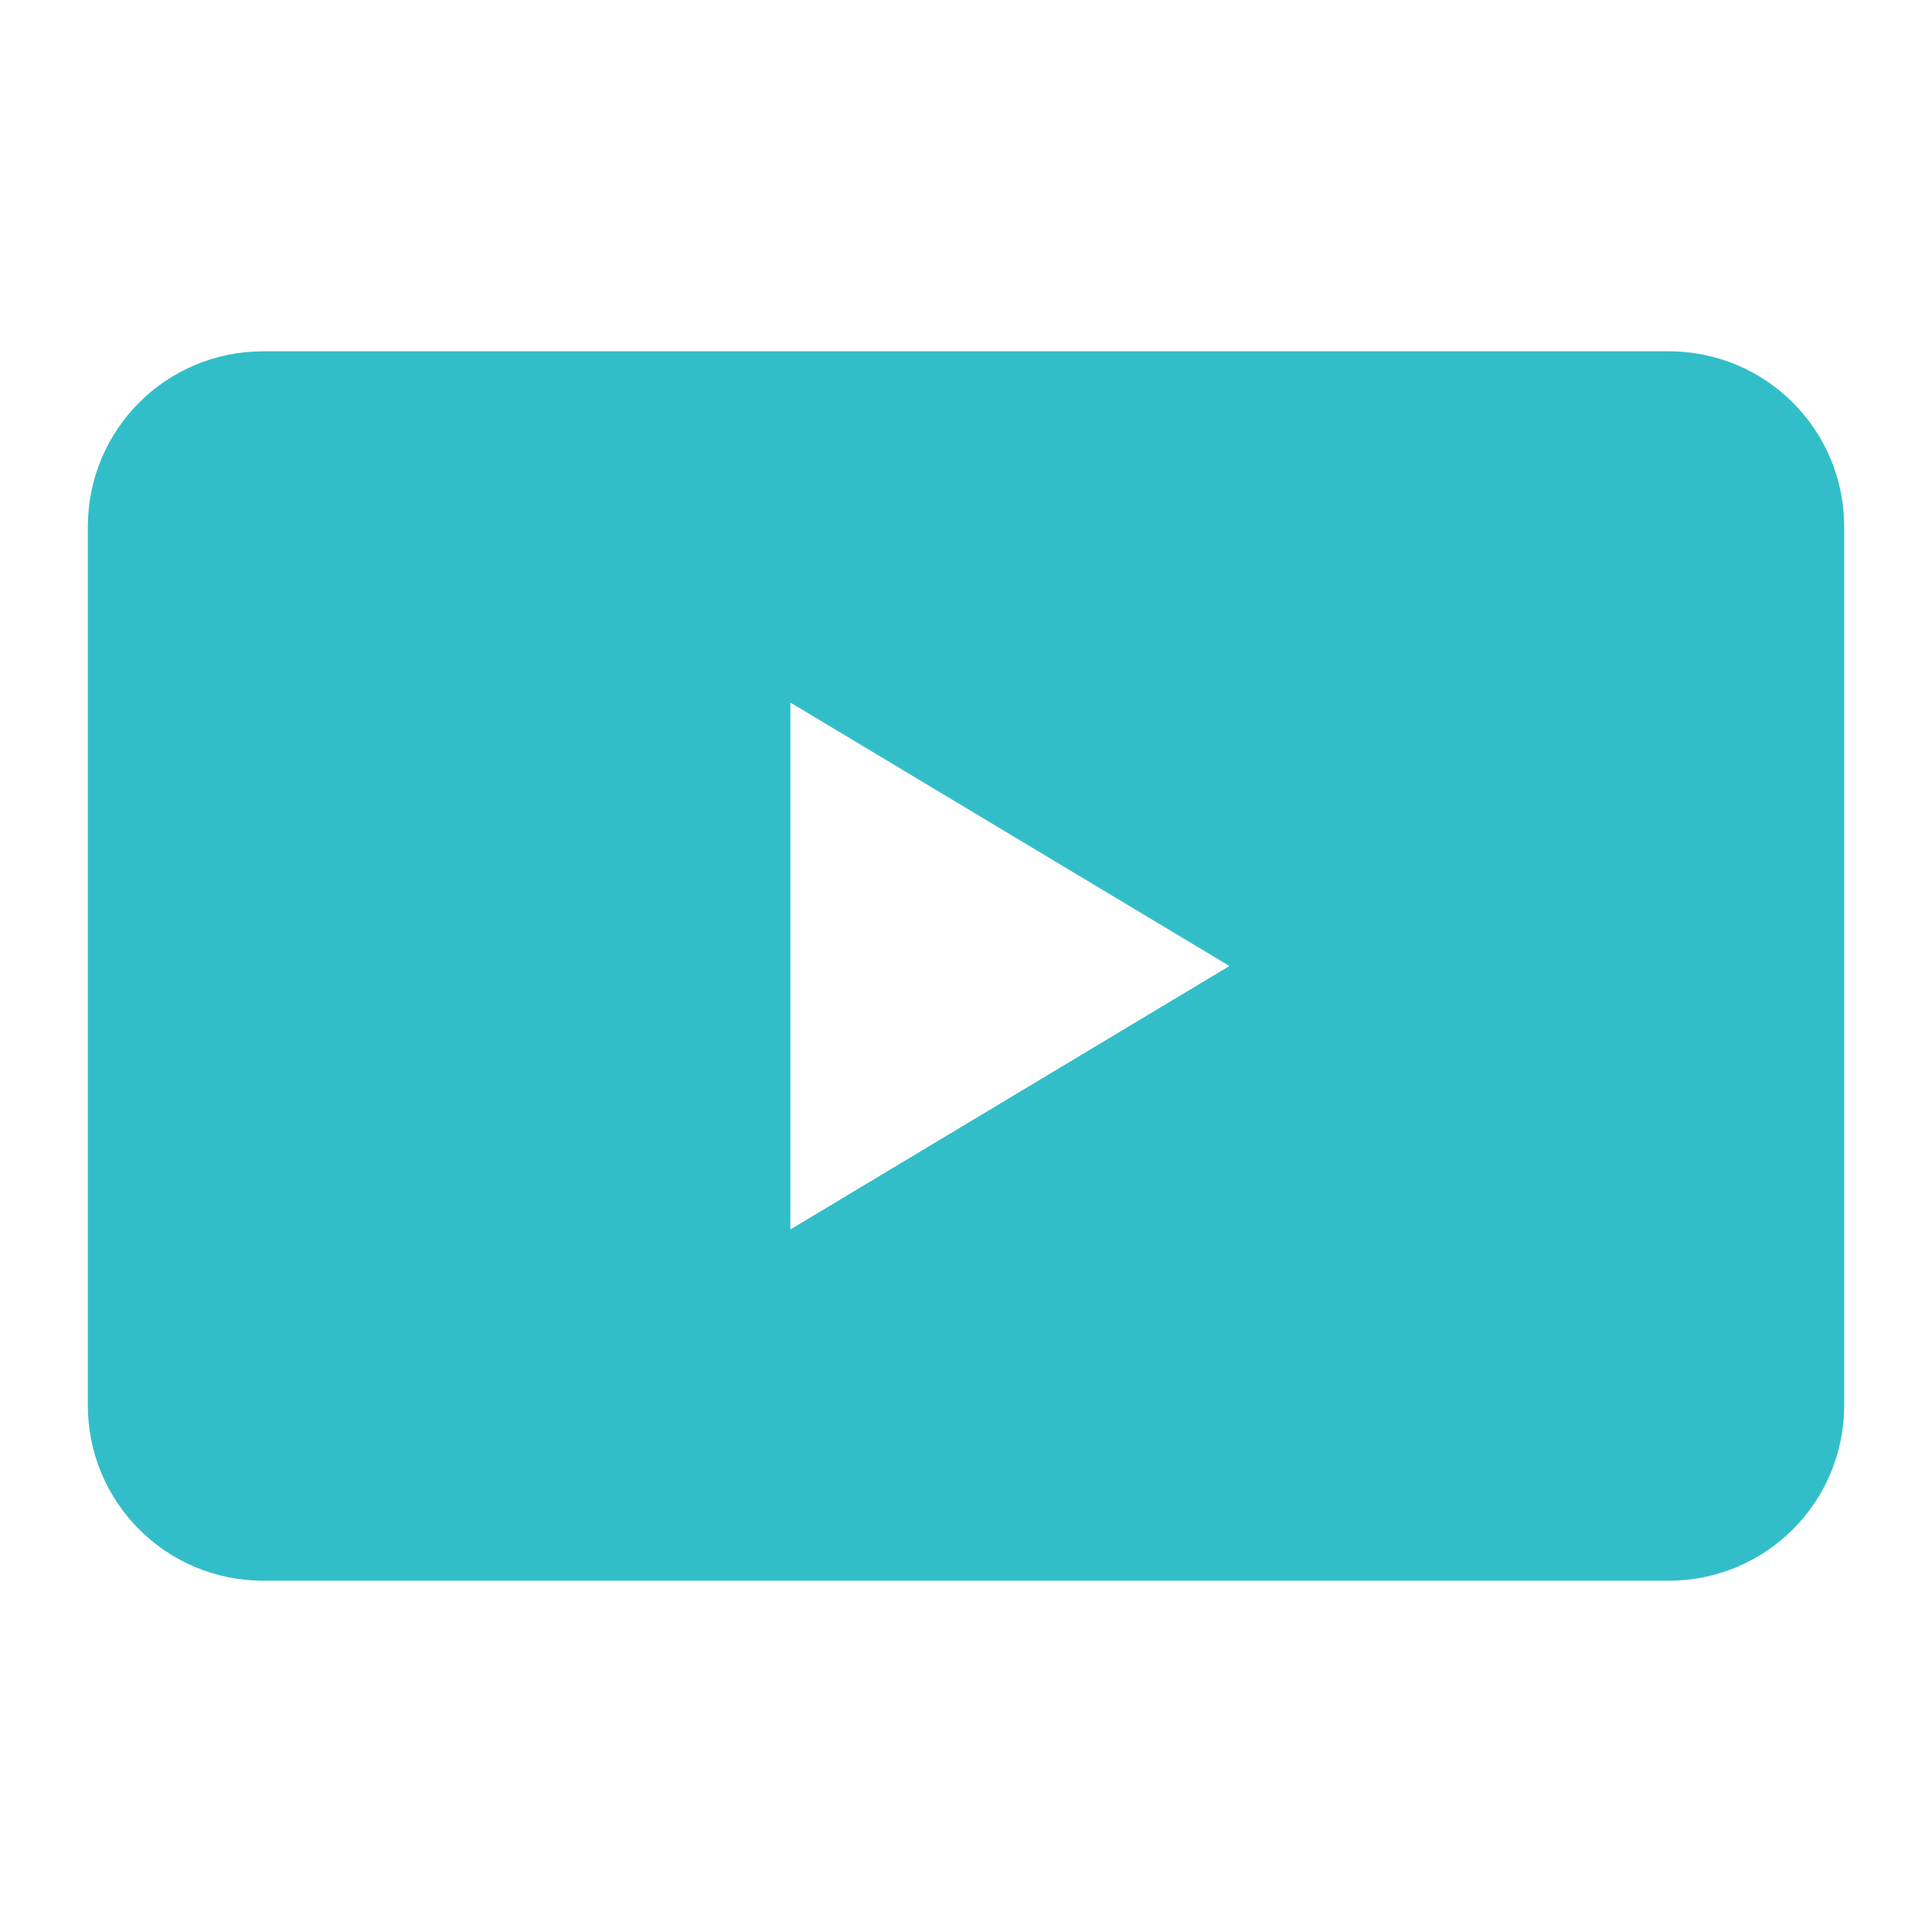 <svg viewBox="0 0 22 22" xmlns="http://www.w3.org/2000/svg"><path fill="rgb(50, 190, 200)" d="m3 4c-1.108 0-2 .892-2 2v10c0 1.108.892 2 2 2h16c1.108 0 2-.892 2-2v-10c0-1.108-.892-2-2-2zm6 4 5 3-5 3z"/></svg>